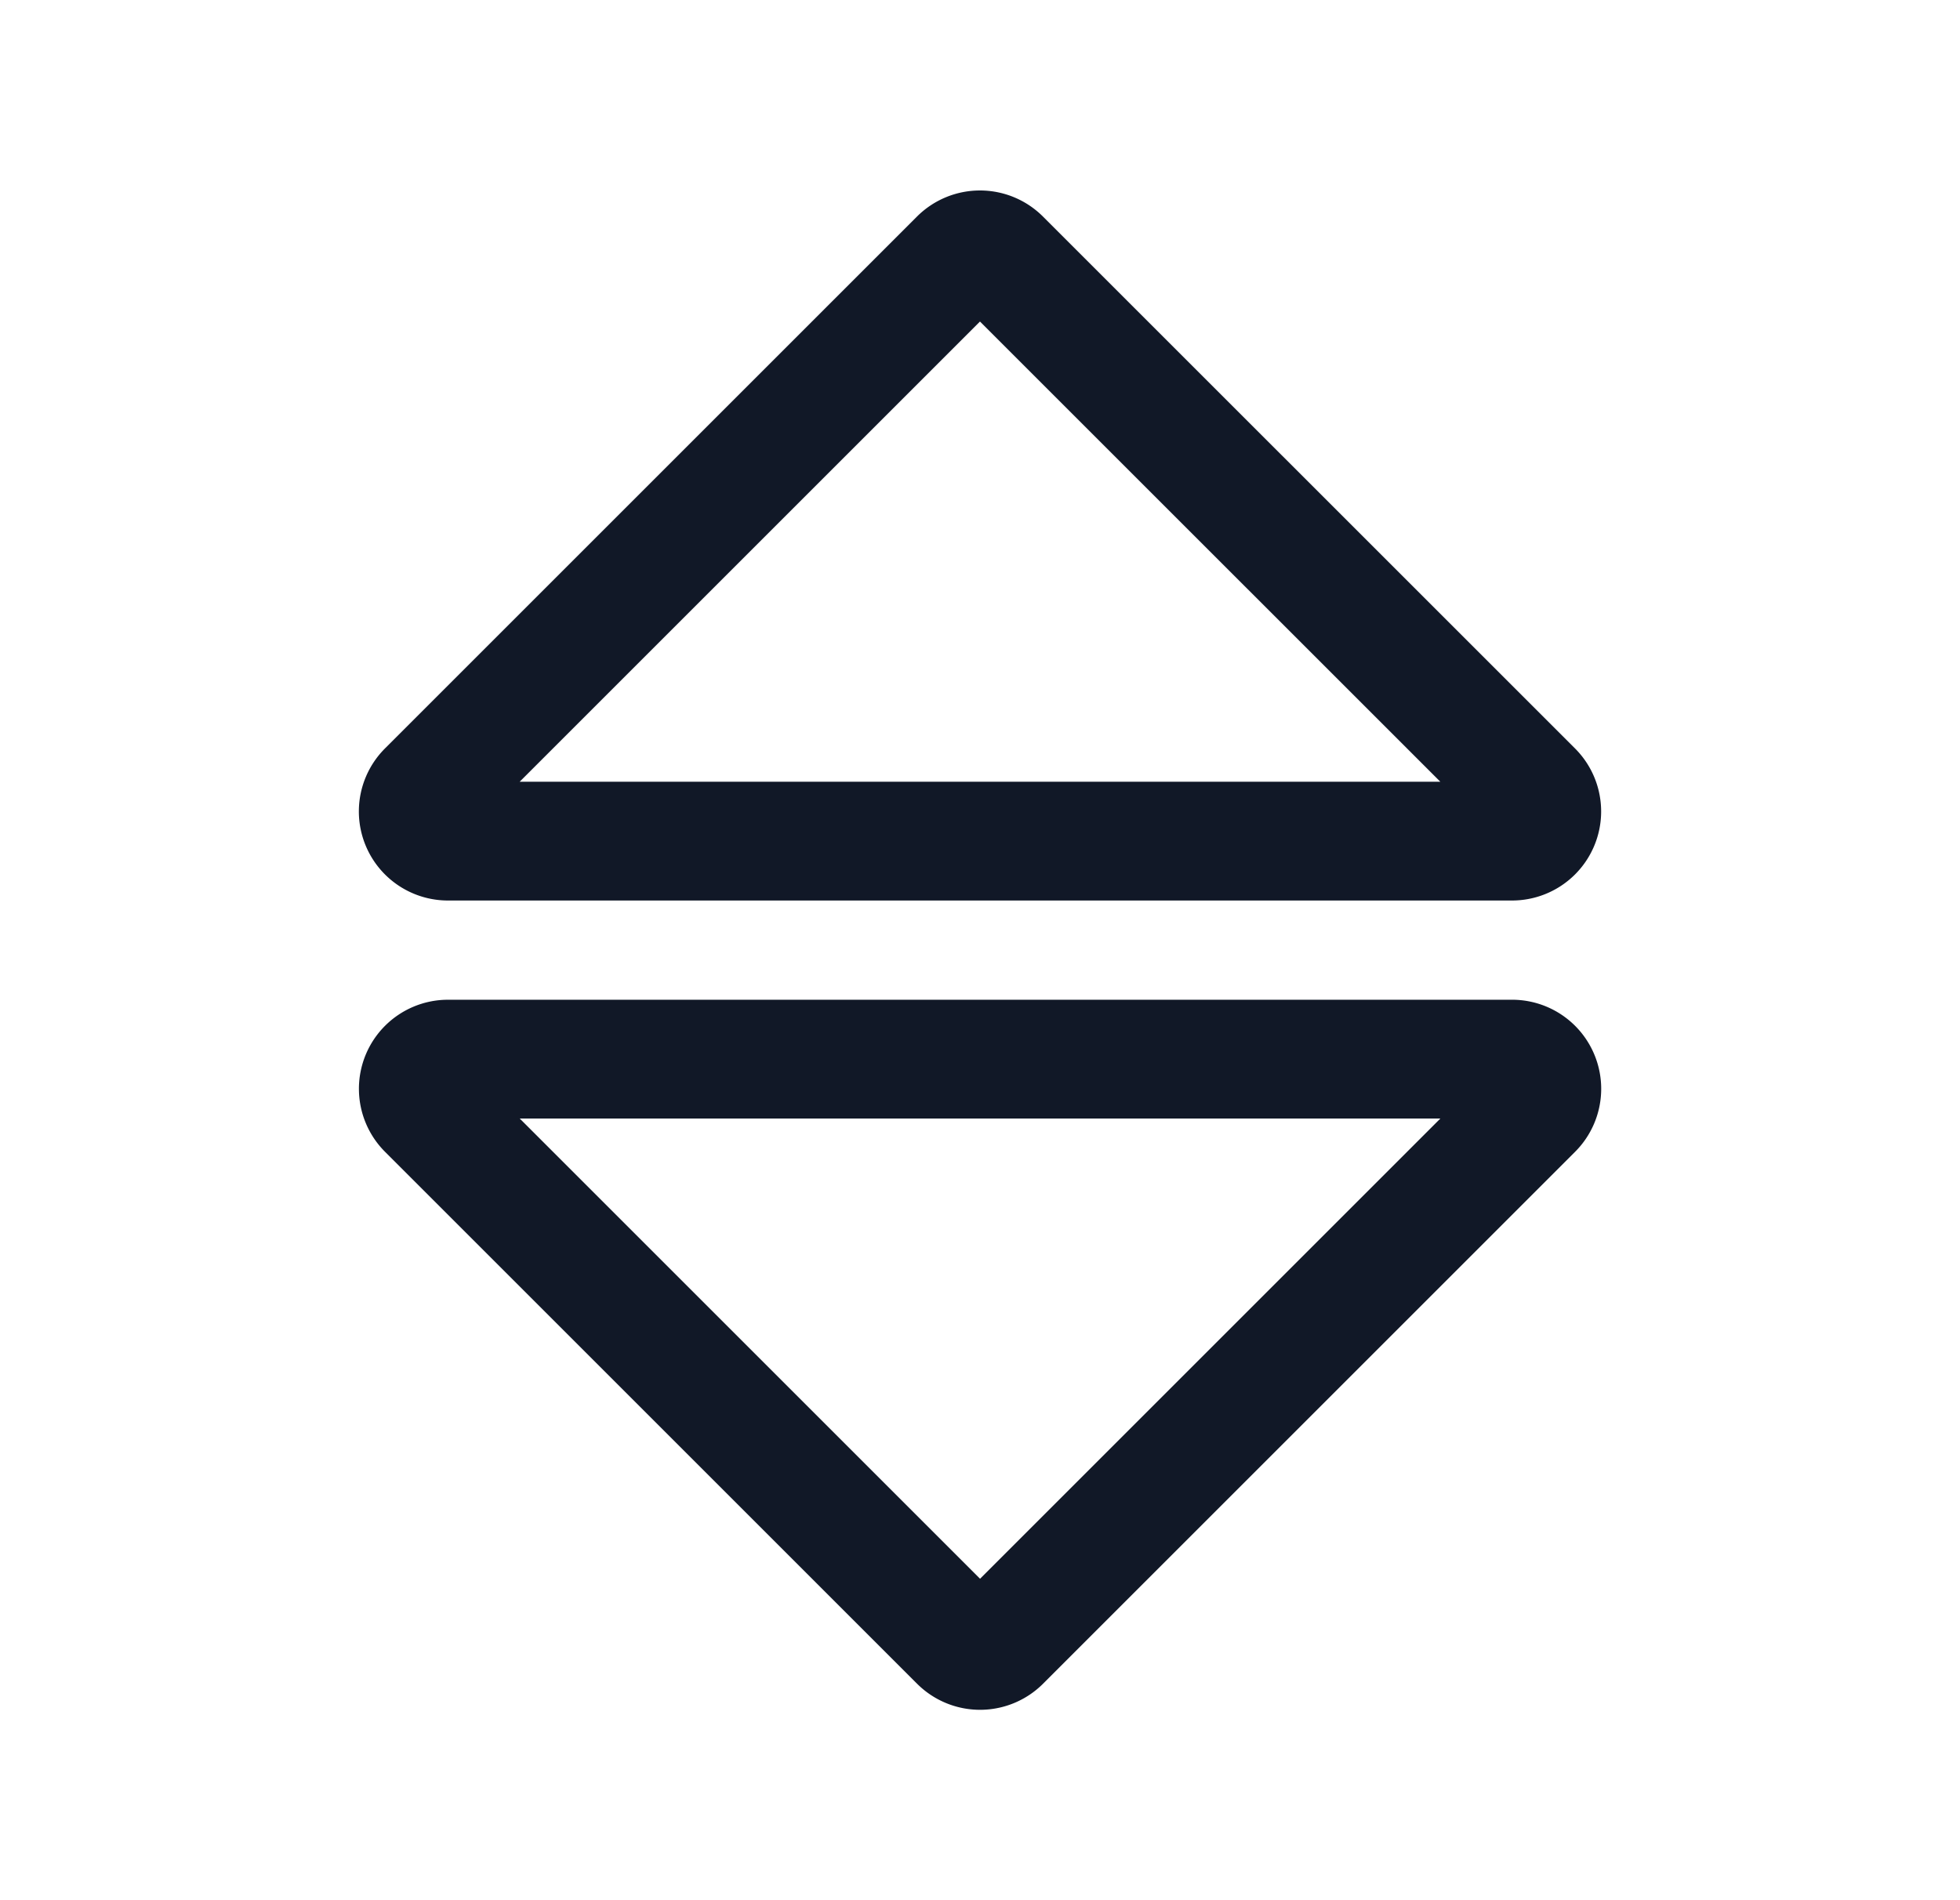 <svg xmlns="http://www.w3.org/2000/svg" width="33" height="32" fill="none"><path stroke="#111827" stroke-linecap="round" stroke-linejoin="round" stroke-width="2" d="m16.853 4.354 8.958 8.957a.5.5 0 0 1-.354.854H7.542a.5.5 0 0 1-.353-.854l8.957-8.957a.5.5 0 0 1 .707 0ZM16.146 27.646 7.19 18.69a.5.5 0 0 1 .353-.854h17.915a.5.5 0 0 1 .354.854l-8.957 8.957a.5.5 0 0 1-.708 0Z"/></svg>